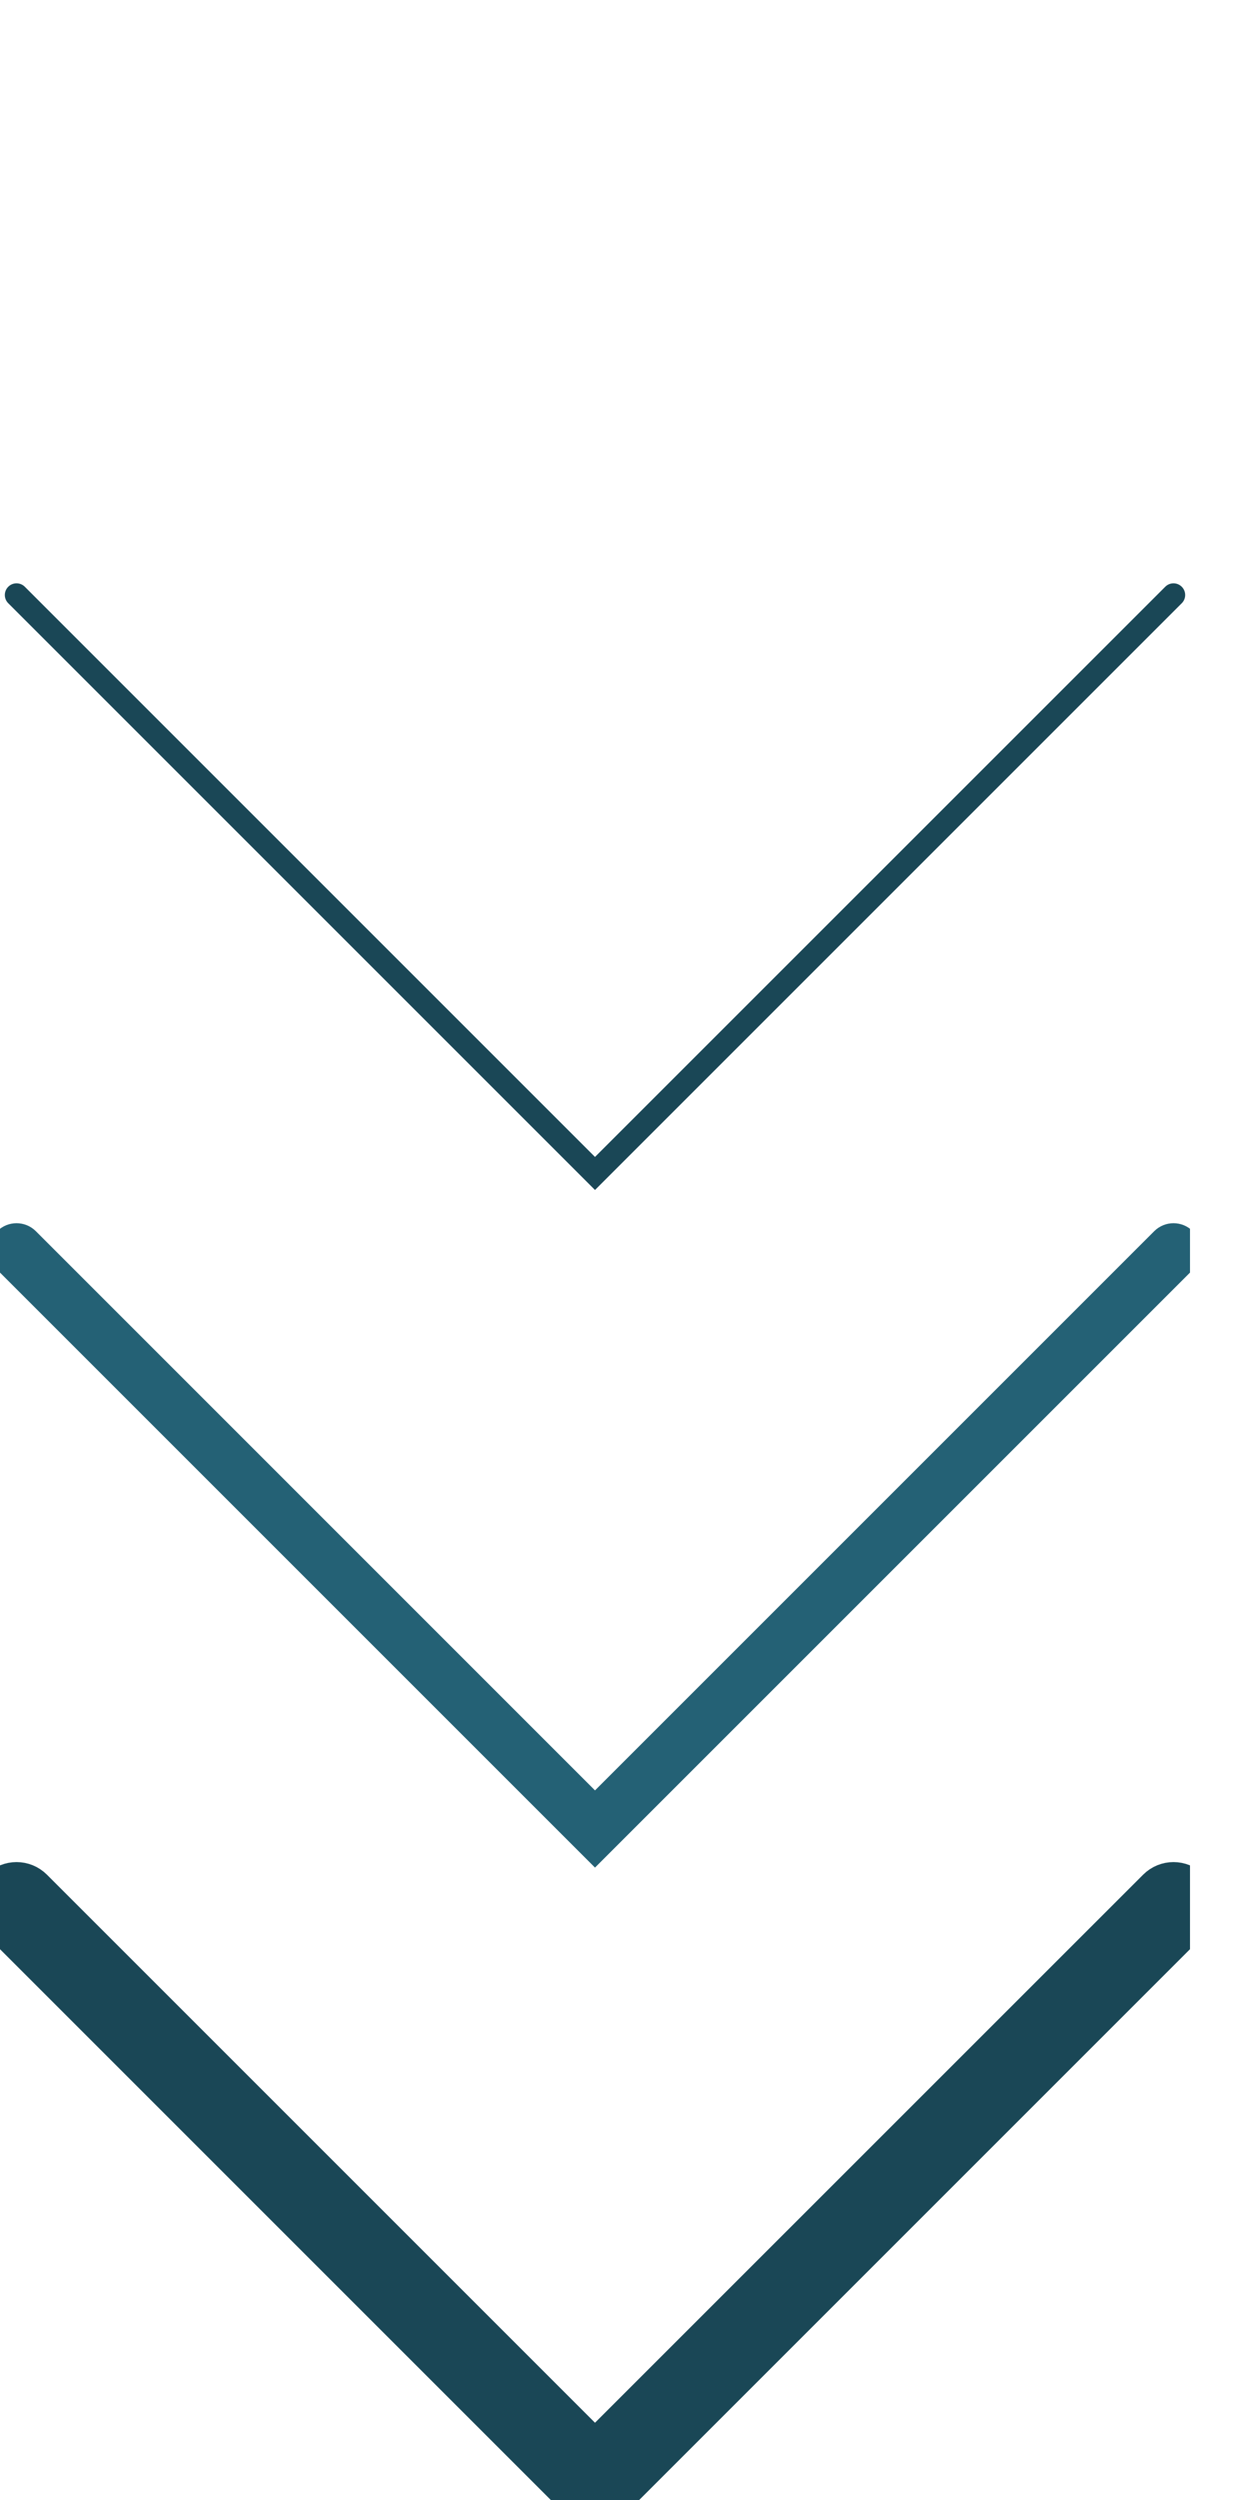 <svg width="20" height="40" viewBox="0 0 20 40" fill="none" xmlns="http://www.w3.org/2000/svg">
<g clip-path="url(#clip0_18_50)">
<path fill-rule="evenodd" clip-rule="evenodd" d="M0.132 30.348C0.205 30.275 0.324 30.275 0.397 30.348L9.52 39.471L18.644 30.348C18.717 30.275 18.835 30.275 18.908 30.348C18.981 30.421 18.981 30.539 18.908 30.612L9.52 40L0.132 30.612C0.059 30.539 0.059 30.421 0.132 30.348Z" fill="#1A4756" stroke="#1A4756" stroke-linecap="round"/>
<path fill-rule="evenodd" clip-rule="evenodd" d="M0.132 19.876C0.205 19.803 0.324 19.803 0.397 19.876L9.52 29L18.644 19.876C18.717 19.803 18.835 19.803 18.908 19.876C18.981 19.949 18.981 20.067 18.908 20.14L9.52 29.528L0.132 20.14C0.059 20.067 0.059 19.949 0.132 19.876Z" fill="#246175" stroke="#246175" stroke-width="0.5" stroke-linecap="round"/>
<path fill-rule="evenodd" clip-rule="evenodd" d="M0.132 9.388C0.205 9.315 0.324 9.315 0.397 9.388L9.52 18.511L18.644 9.388C18.717 9.315 18.835 9.315 18.908 9.388C18.981 9.461 18.981 9.579 18.908 9.652L9.52 19.04L0.132 9.652C0.059 9.579 0.059 9.461 0.132 9.388Z" fill="#1A4756"/>
</g>
<defs>
<clipPath id="clip0_18_50">
<rect width="19.04" height="40" fill="white"/>
</clipPath>
</defs>
</svg>
